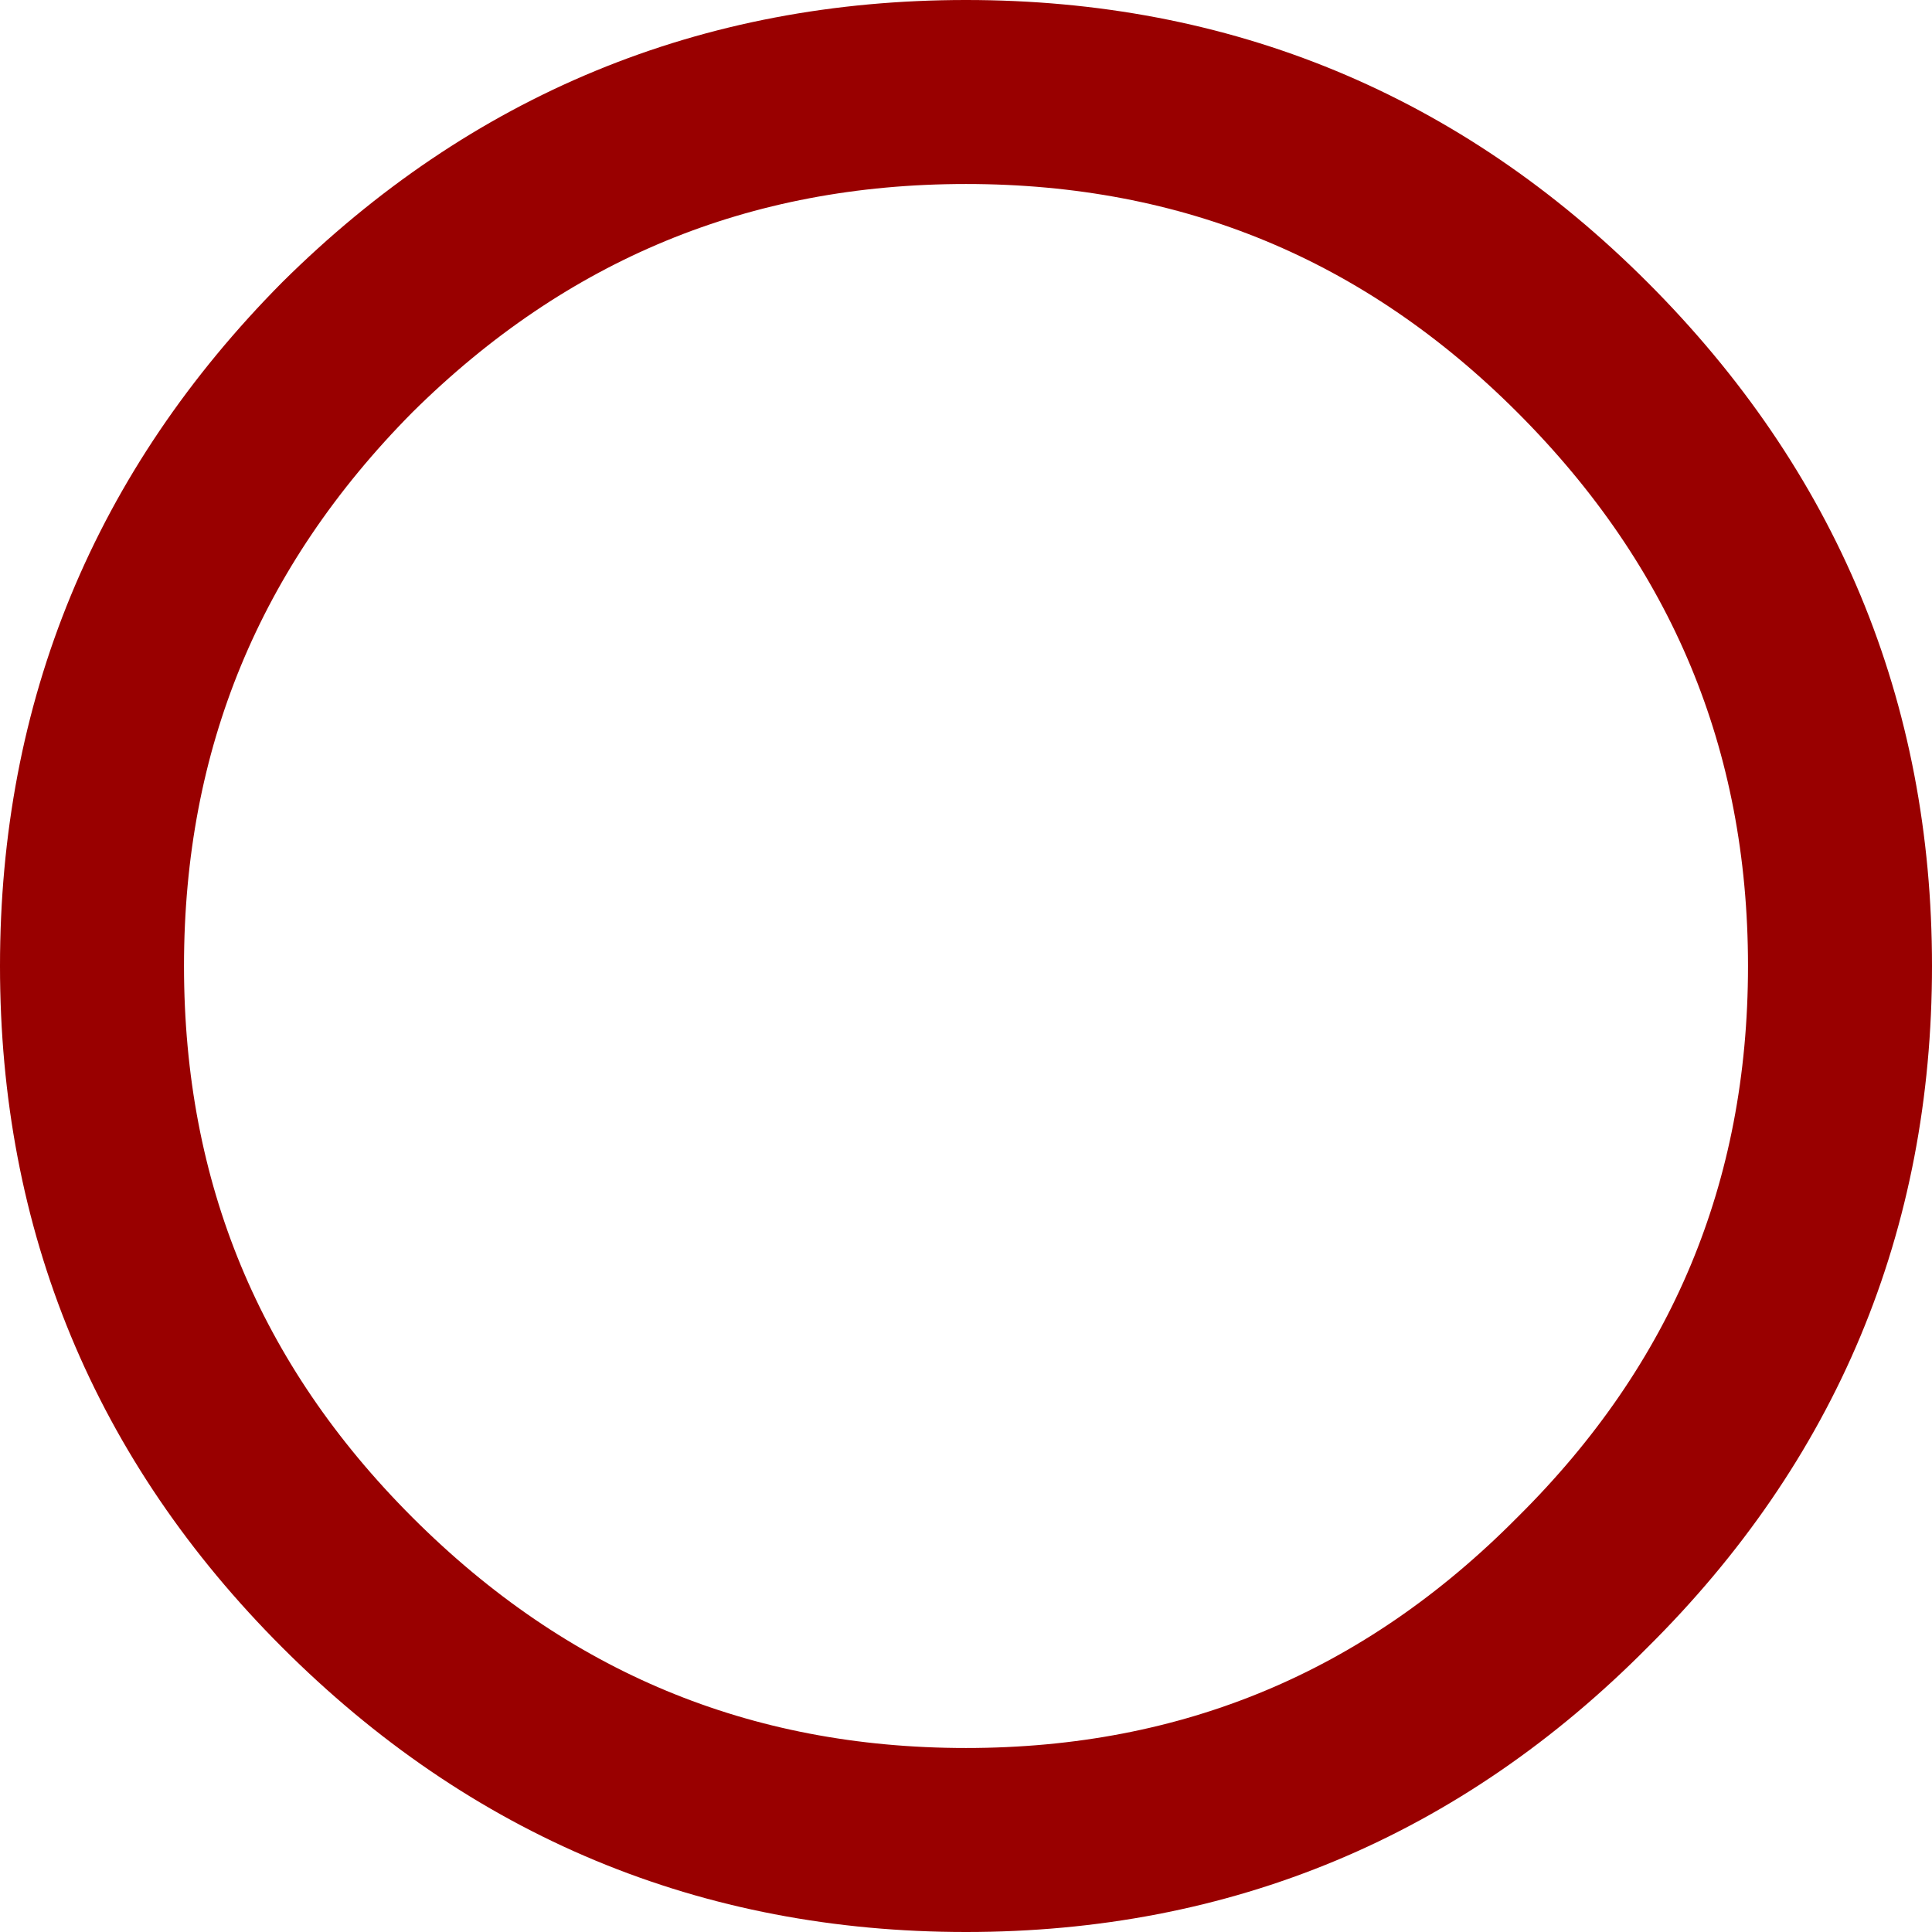 <?xml version="1.0" encoding="UTF-8" standalone="no"?>
<svg xmlns:ffdec="https://www.free-decompiler.com/flash" xmlns:xlink="http://www.w3.org/1999/xlink" ffdec:objectType="shape" height="42.0px" width="42.0px" xmlns="http://www.w3.org/2000/svg">
  <g transform="matrix(1.0, 0.0, 0.0, 1.0, 21.0, 21.0)">
    <path d="M13.4 -13.45 Q19.0 -7.85 19.0 0.0 19.0 7.85 13.4 13.4 7.85 19.0 0.0 19.0 -7.85 19.0 -13.45 13.4 -19.0 7.85 -19.0 0.0 -19.0 -7.85 -13.45 -13.45 -7.85 -19.0 0.0 -19.0 7.85 -19.0 13.4 -13.45 Z" fill="none" stroke="#990000" stroke-linecap="round" stroke-linejoin="round" stroke-width="4.0"/>
  </g>
</svg>
